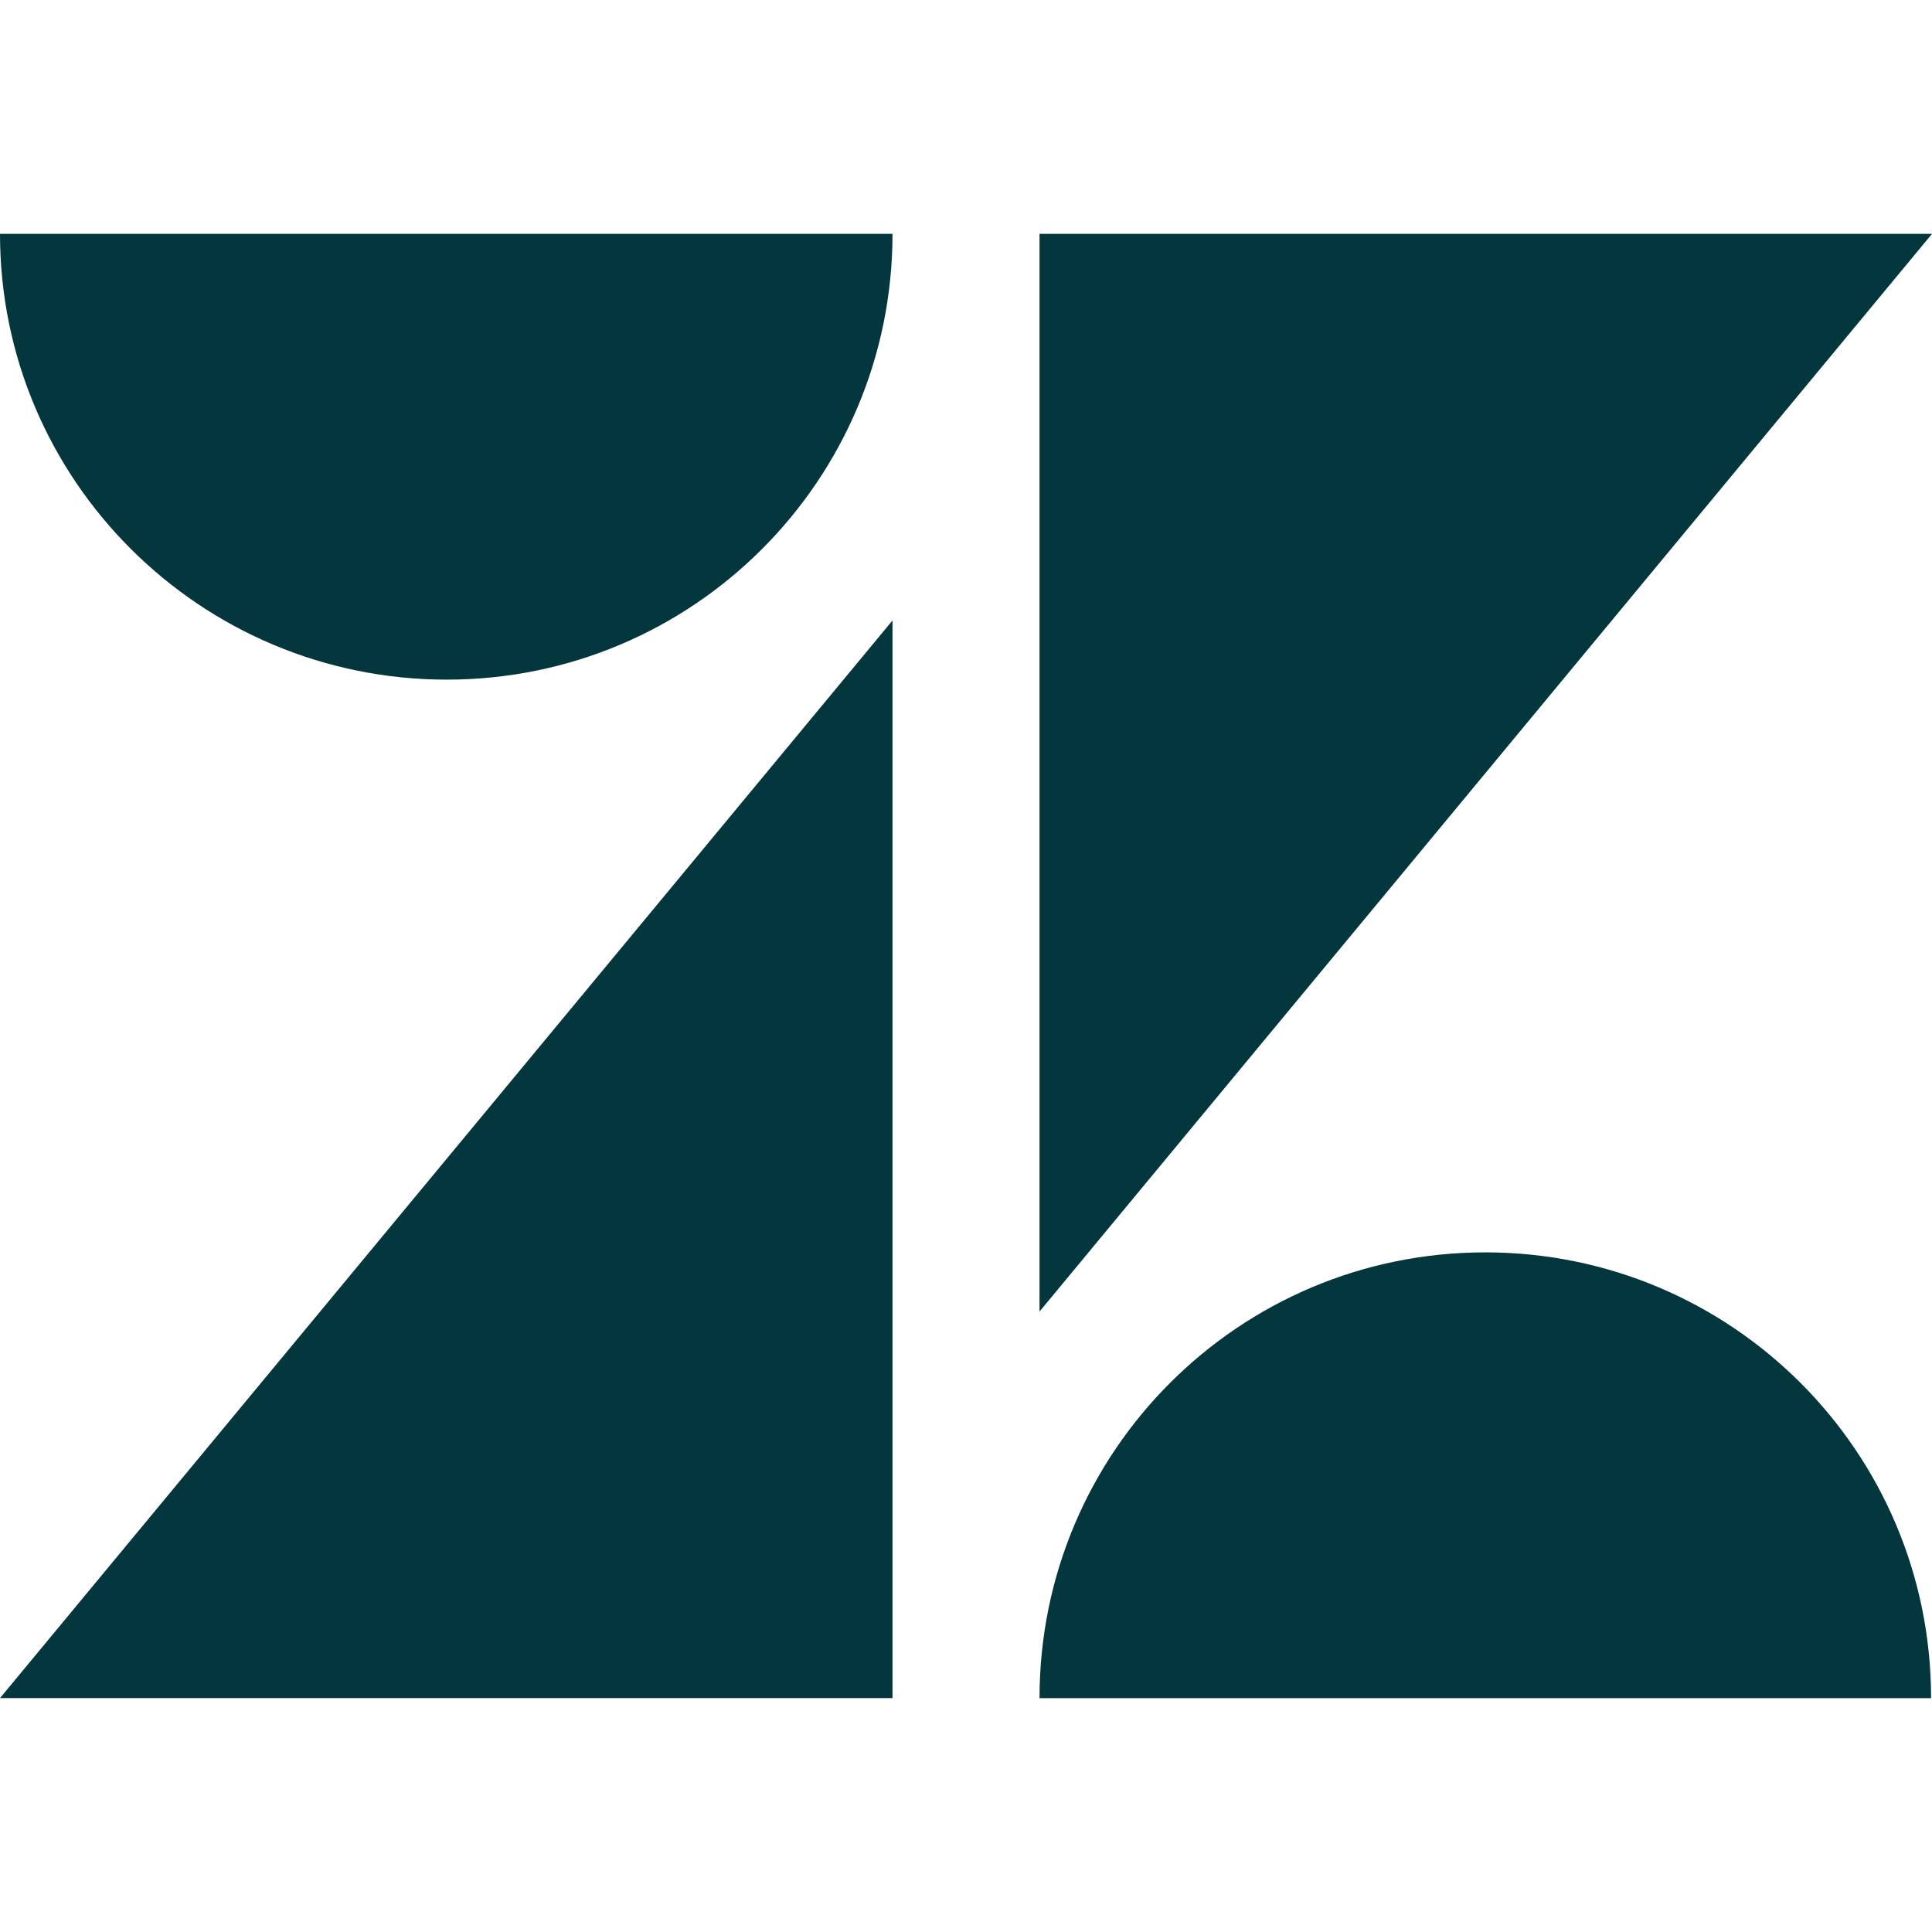 <svg viewBox="0 0 1393 1055.77" xmlns="http://www.w3.org/2000/svg" width="24" height="24"><path d="M643.51 278.74v777H0zm0-278.74c0 177.57-143.84 321.41-321.41 321.41S0 177.57 0 0zm106 1055.77c0-177.57 143.84-321.41 321.41-321.41s321.41 143.84 321.41 321.41zm0-278.74V0H1393z" fill="#03363d"/></svg>
